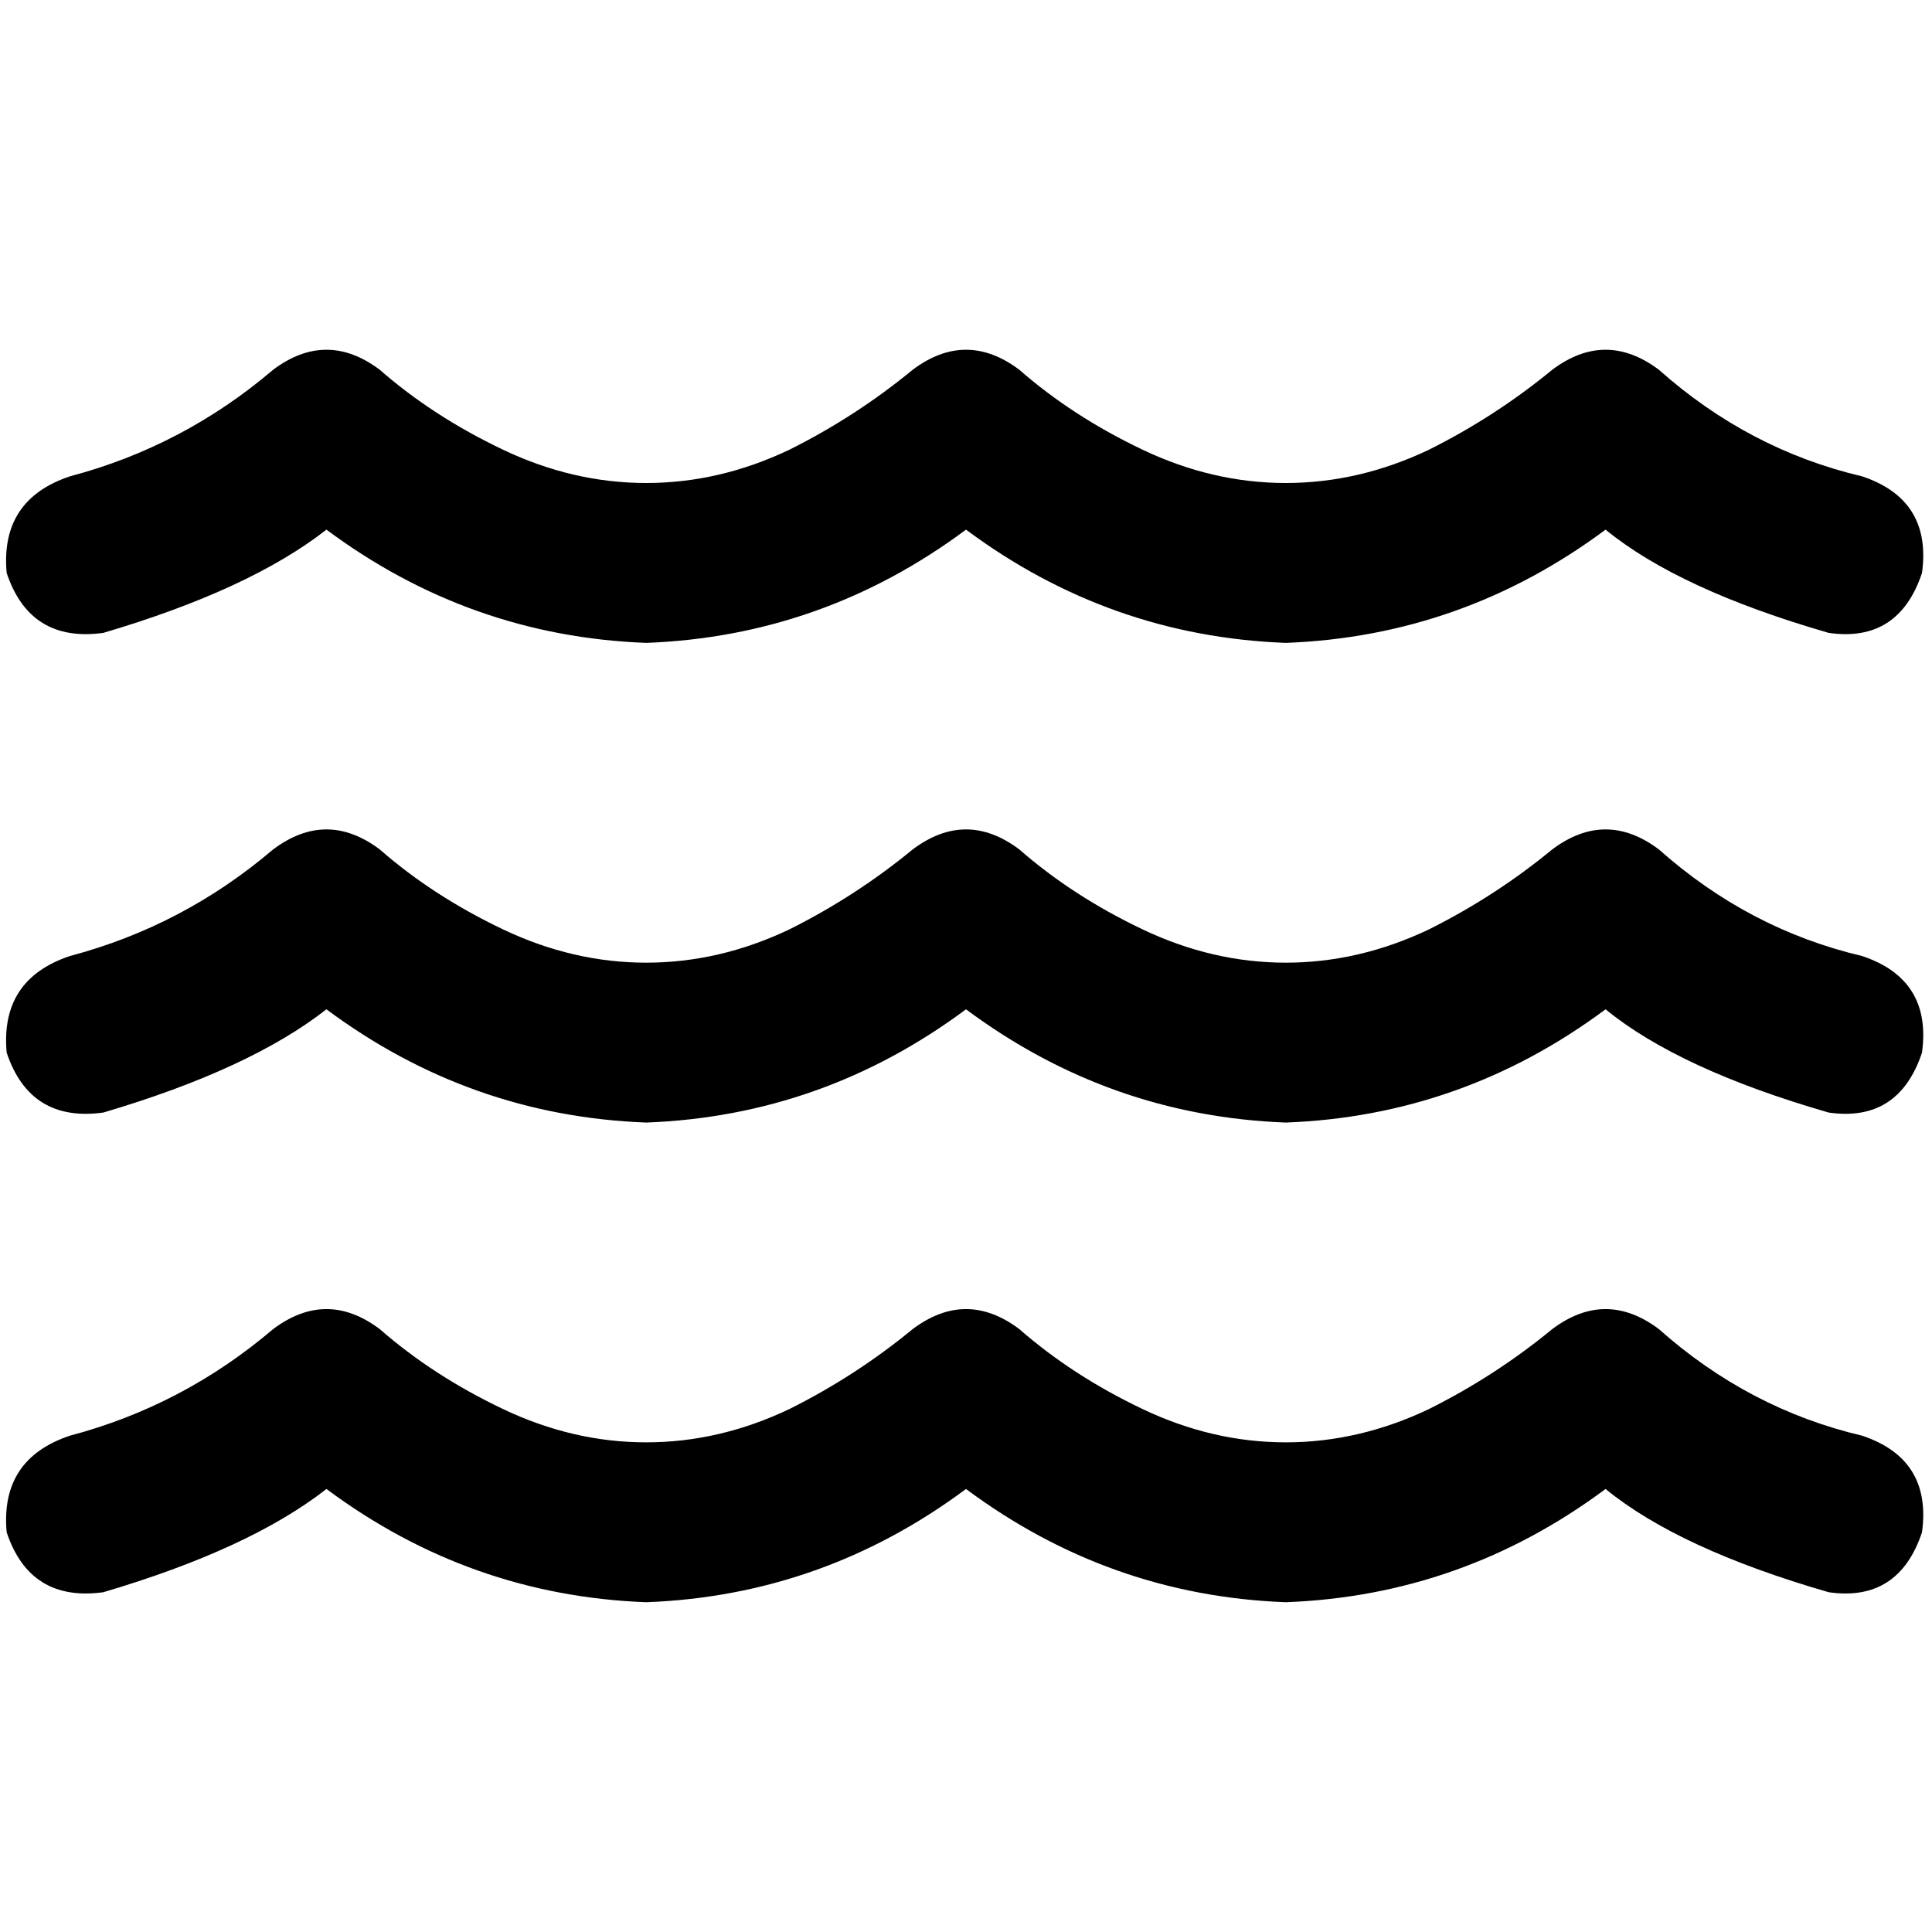 <svg xmlns="http://www.w3.org/2000/svg" viewBox="0 0 512 512">
  <path d="M 72.386 97.986 Q 86.51 87.393 100.634 97.986 Q 114.759 110.345 133.297 119.172 Q 151.834 128 171.255 128 Q 190.676 128 209.214 119.172 Q 226.869 110.345 241.876 97.986 Q 256 87.393 270.124 97.986 Q 284.248 110.345 302.786 119.172 Q 321.324 128 340.745 128 Q 360.166 128 378.703 119.172 Q 396.359 110.345 411.365 97.986 Q 425.49 87.393 439.614 97.986 Q 463.448 119.172 493.462 126.234 Q 512 132.414 509.352 151.834 Q 503.172 170.372 484.635 167.724 Q 444.91 156.248 425.49 140.359 Q 387.531 168.607 340.745 170.372 Q 293.959 168.607 256 140.359 Q 218.041 168.607 171.255 170.372 Q 124.469 168.607 86.51 140.359 Q 66.207 156.248 27.366 167.724 Q 7.945 170.372 1.766 151.834 Q 0 132.414 18.538 126.234 Q 48.552 118.29 72.386 97.986 L 72.386 97.986 Z M 72.386 352.221 Q 86.51 341.628 100.634 352.221 Q 114.759 364.579 133.297 373.407 Q 151.834 382.235 171.255 382.235 Q 190.676 382.235 209.214 373.407 Q 226.869 364.579 241.876 352.221 Q 256 341.628 270.124 352.221 Q 284.248 364.579 302.786 373.407 Q 321.324 382.235 340.745 382.235 Q 360.166 382.235 378.703 373.407 Q 396.359 364.579 411.365 352.221 Q 425.49 341.628 439.614 352.221 Q 463.448 373.407 493.462 380.469 Q 512 386.648 509.352 406.069 Q 503.172 424.607 484.635 421.959 Q 444.91 410.483 425.49 394.593 Q 387.531 422.841 340.745 424.607 Q 293.959 422.841 256 394.593 Q 218.041 422.841 171.255 424.607 Q 124.469 422.841 86.51 394.593 Q 66.207 410.483 27.366 421.959 Q 7.945 424.607 1.766 406.069 Q 0 386.648 18.538 380.469 Q 48.552 372.524 72.386 352.221 L 72.386 352.221 Z M 100.634 225.103 Q 114.759 237.462 133.297 246.29 L 133.297 246.29 L 133.297 246.29 Q 151.834 255.117 171.255 255.117 Q 190.676 255.117 209.214 246.29 Q 226.869 237.462 241.876 225.103 Q 256 214.51 270.124 225.103 Q 284.248 237.462 302.786 246.29 Q 321.324 255.117 340.745 255.117 Q 360.166 255.117 378.703 246.29 Q 396.359 237.462 411.365 225.103 Q 425.49 214.51 439.614 225.103 Q 463.448 246.29 493.462 253.352 Q 512 259.531 509.352 278.952 Q 503.172 297.49 484.635 294.841 Q 444.91 283.365 425.49 267.476 Q 387.531 295.724 340.745 297.49 Q 293.959 295.724 256 267.476 Q 218.041 295.724 171.255 297.49 Q 124.469 295.724 86.51 267.476 Q 66.207 283.365 27.366 294.841 Q 7.945 297.49 1.766 278.952 Q 0 259.531 18.538 253.352 Q 48.552 245.407 72.386 225.103 Q 86.51 214.51 100.634 225.103 L 100.634 225.103 Z" />
</svg>